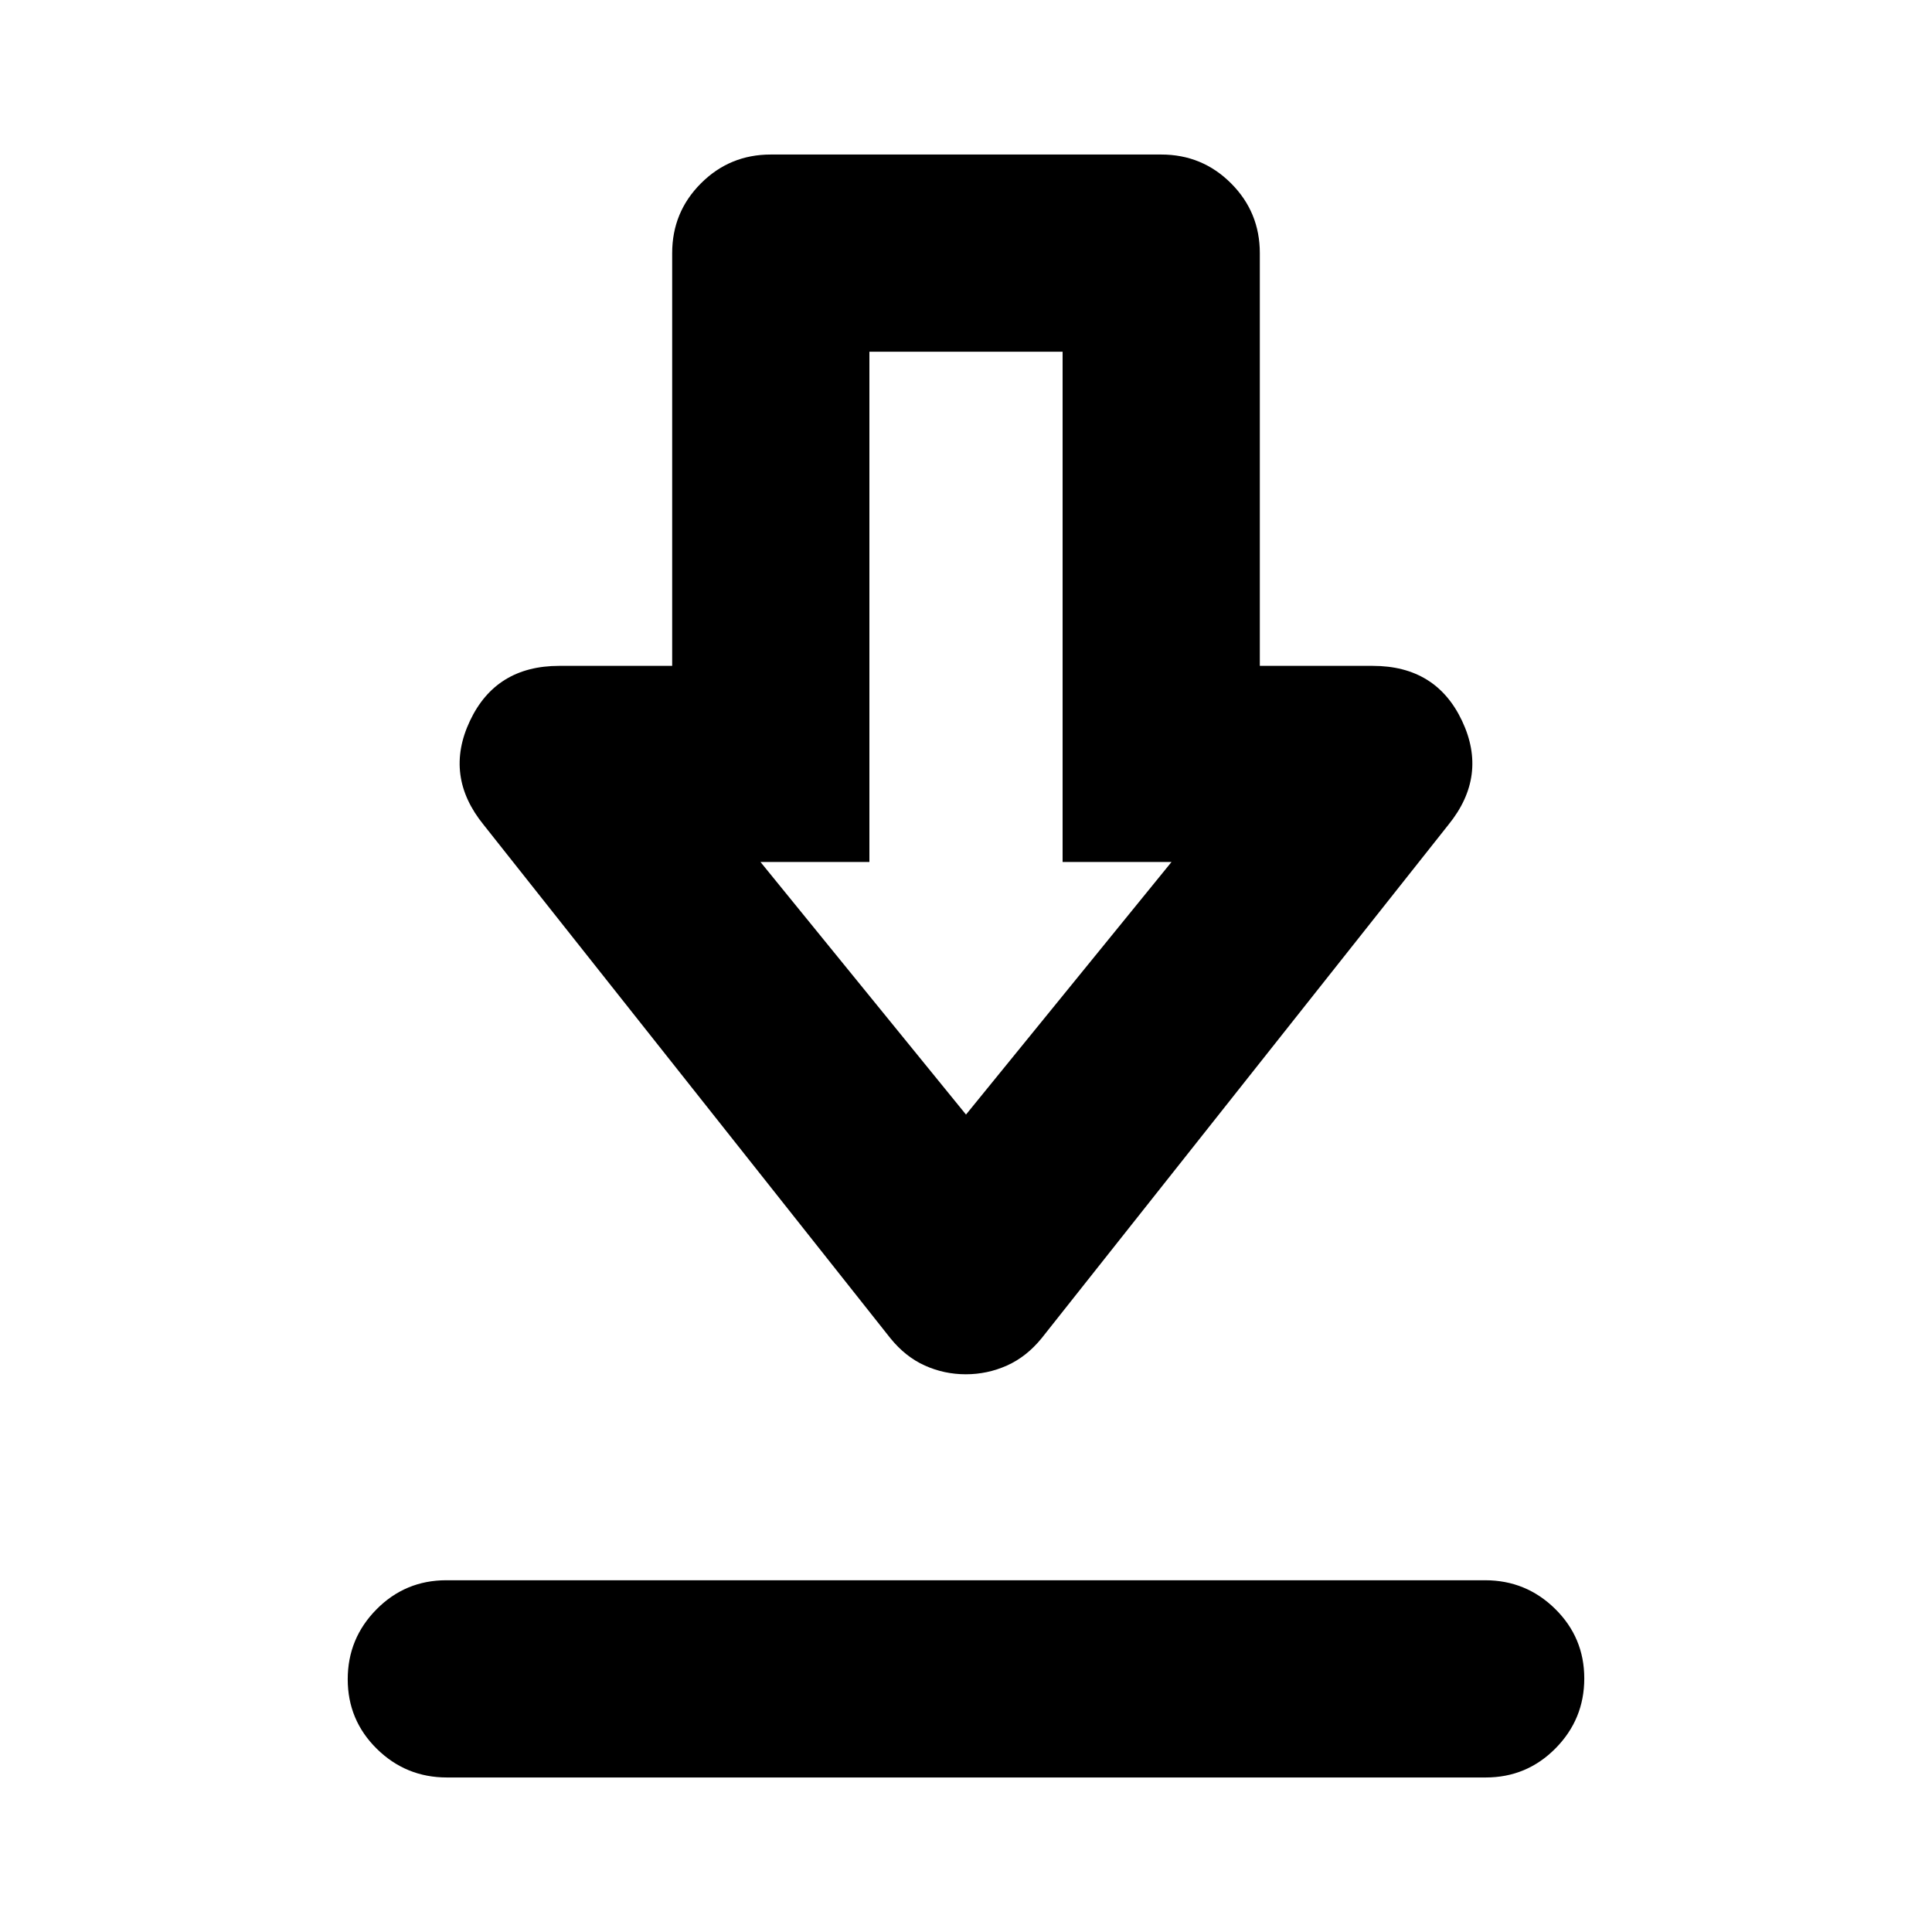 <svg xmlns="http://www.w3.org/2000/svg" height="20" viewBox="0 -960 960 960" width="20"><path d="M222.074-76.782q-20.379 0-34.836-14.246-14.456-14.246-14.456-34.544 0-20.298 14.301-34.754 14.301-14.457 34.68-14.457h516.163q20.379 0 34.836 14.246 14.456 14.246 14.456 34.544 0 20.298-14.301 34.755-14.301 14.456-34.68 14.456H222.074ZM479.902-277.13q-10.728 0-20.381-4.348-9.652-4.348-17.13-13.609L240.26-550.219q-19.653-24.218-6.761-51.566 12.891-27.348 44.37-27.348h56.13v-205.085q0-20.387 14.306-34.694 14.307-14.306 34.694-14.306h194.002q20.387 0 34.694 14.306 14.306 14.307 14.306 34.694v205.085h56.13q31.479 0 44.37 27.348 12.892 27.348-6.761 51.566L517.609-295.088q-7.529 9.261-17.253 13.609-9.725 4.348-20.454 4.348ZM480-406.176l102.13-125.521H528v-253.52h-96v253.52h-54.13L480-406.176Zm0-125.521Z"/></svg>